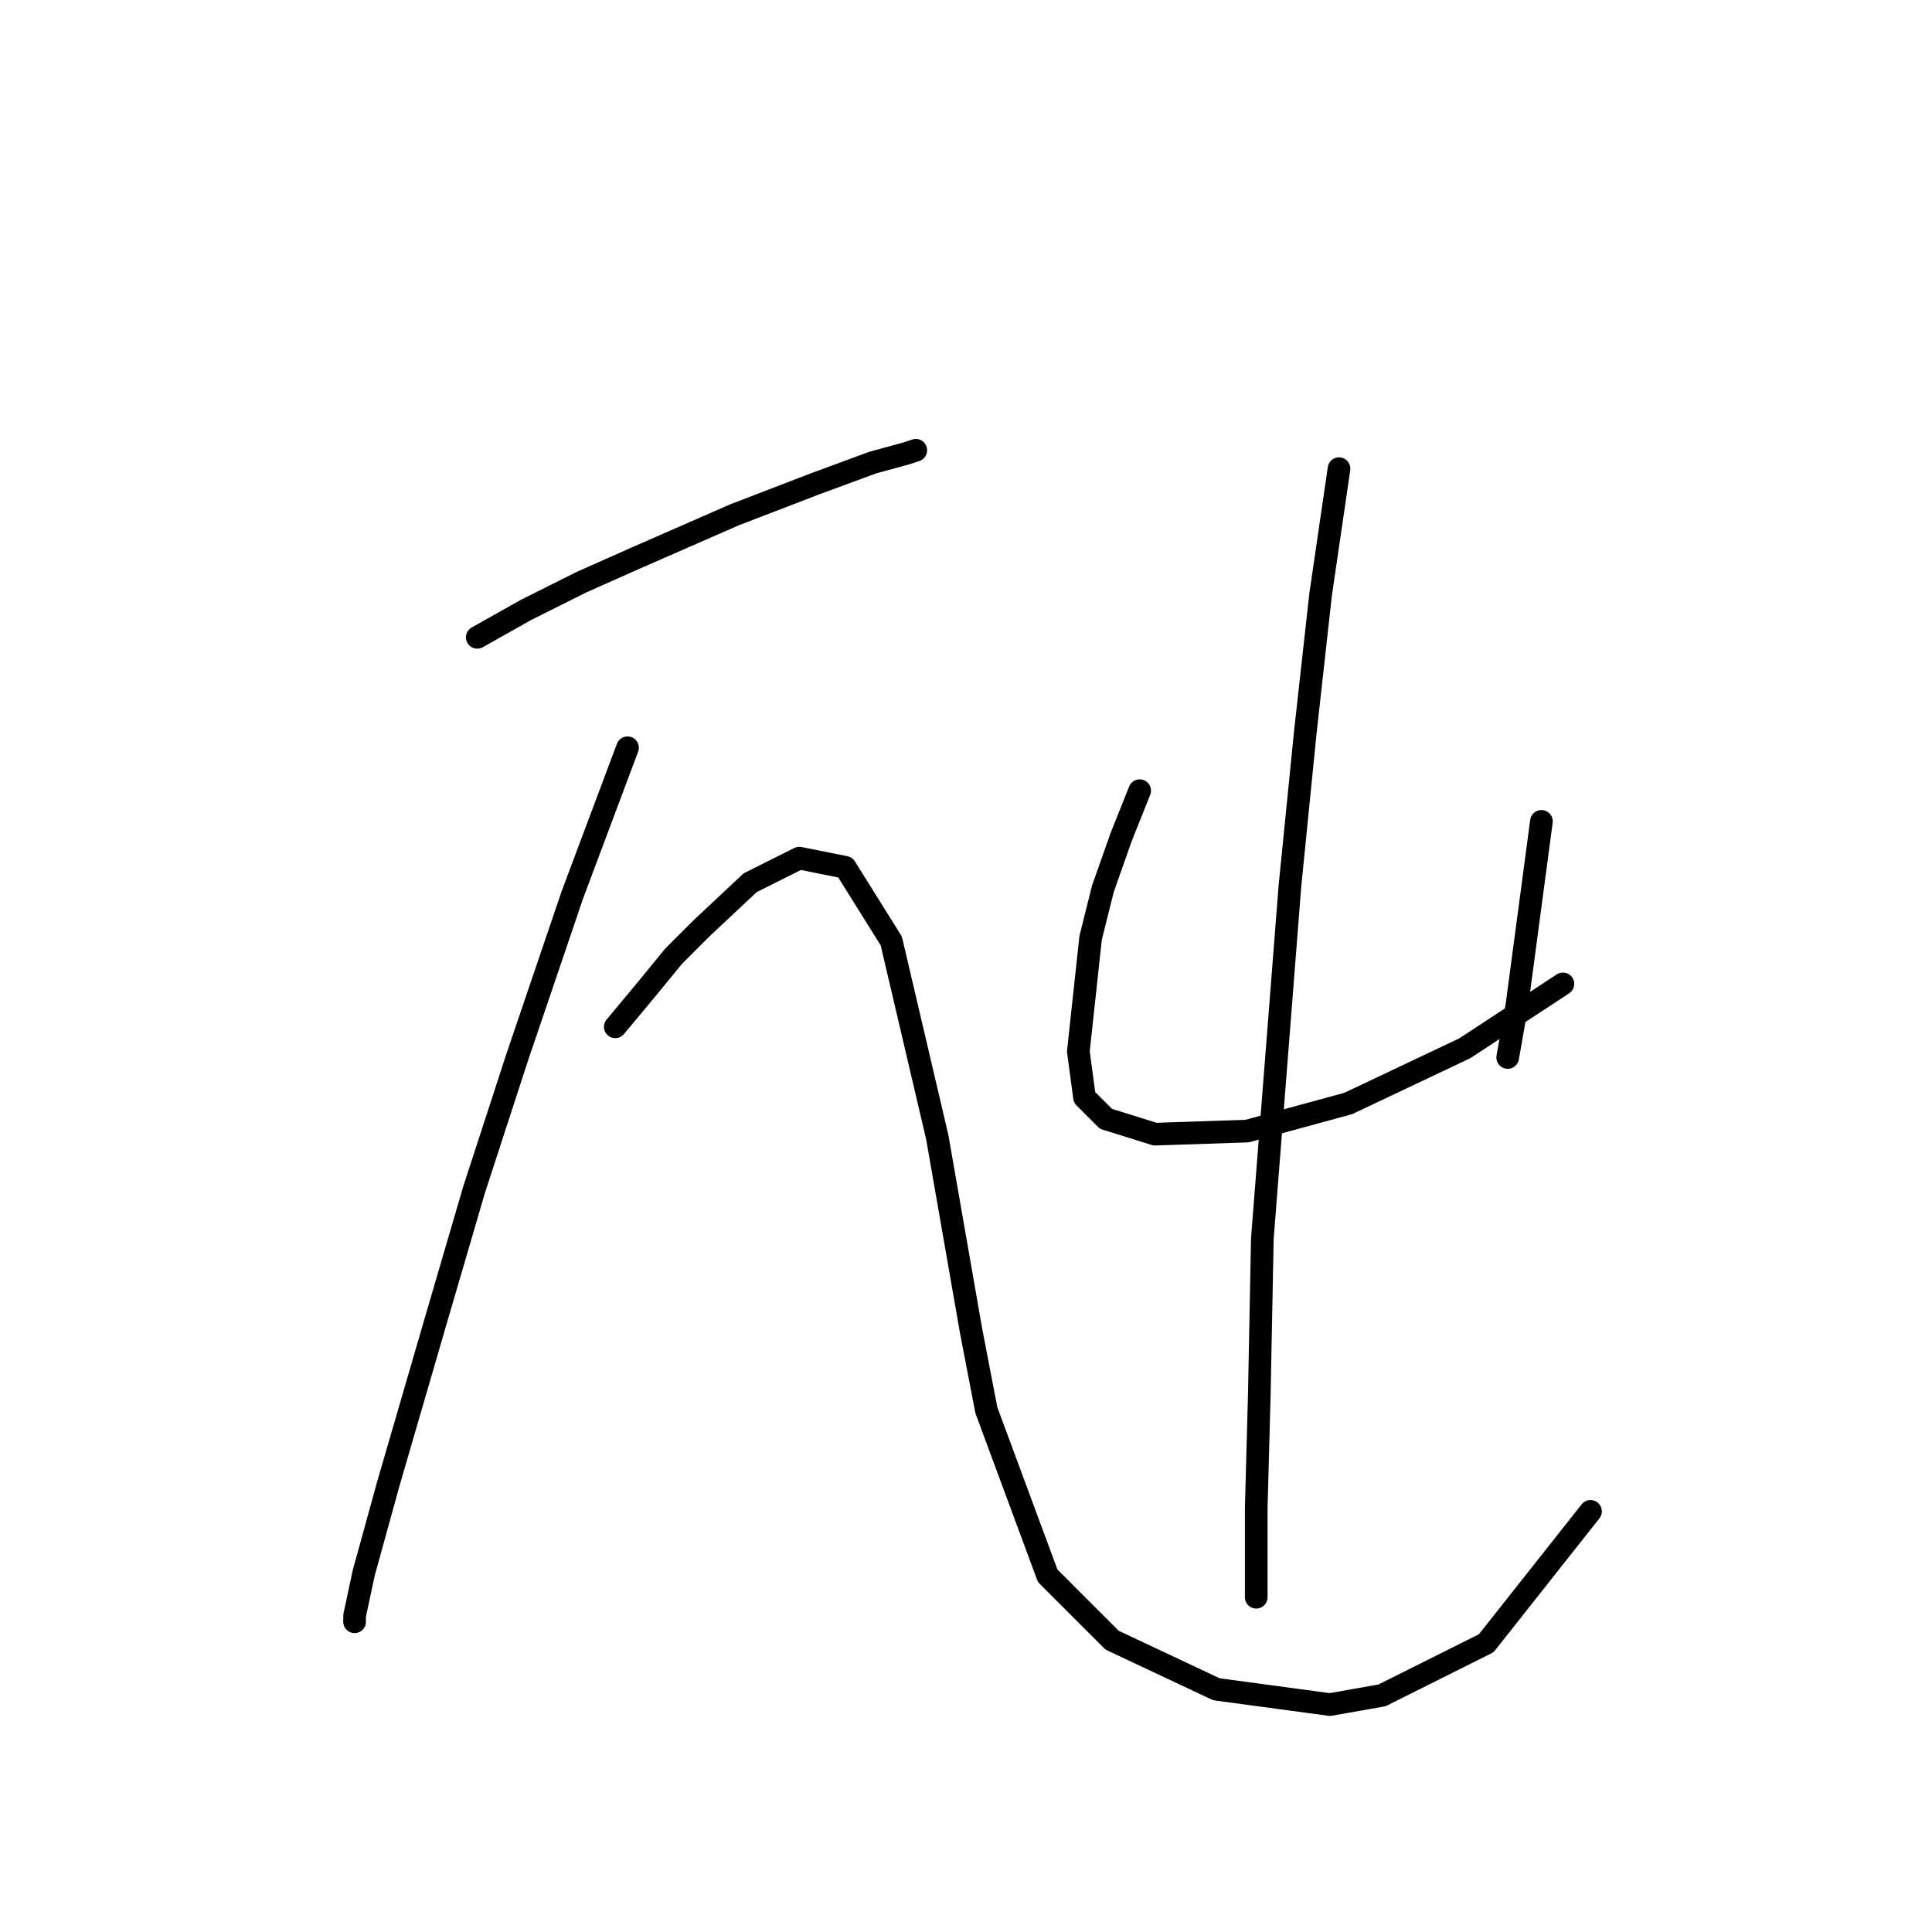 <?xml version="1.0" standalone="no"?>
    <svg width="256" height="256" xmlns="http://www.w3.org/2000/svg" version="1.1">
    <polyline stroke="black" stroke-width="3" stroke-linecap="round" fill="transparent" stroke-linejoin="round" points="63.239 84.451 69.741 80.794 77.056 77.136 84.37 73.885 97.374 68.196 107.94 64.133 115.661 61.288 120.131 60.069 121.35 59.663 121.35 59.663 " />
        <polyline stroke="black" stroke-width="3" stroke-linecap="round" fill="transparent" stroke-linejoin="round" points="83.151 99.08 75.837 118.586 68.522 140.123 62.833 157.597 57.957 174.258 51.455 196.608 48.204 208.392 46.985 214.081 46.985 214.894 46.985 214.488 46.985 214.488 " />
        <polyline stroke="black" stroke-width="3" stroke-linecap="round" fill="transparent" stroke-linejoin="round" points="81.526 136.059 85.589 131.183 89.247 126.713 92.904 123.056 99.406 116.96 105.908 113.709 112.003 114.928 118.099 124.681 124.194 150.688 128.664 176.289 130.696 186.855 138.823 208.799 147.357 217.332 161.174 223.834 176.209 225.866 183.117 224.647 196.934 217.739 210.75 200.265 210.75 200.265 " />
        <polyline stroke="black" stroke-width="3" stroke-linecap="round" fill="transparent" stroke-linejoin="round" points="151.014 104.769 148.576 110.865 146.138 117.773 144.513 124.275 142.887 139.31 143.7 145.406 146.544 148.25 153.046 150.282 165.237 149.876 178.647 146.218 194.089 138.904 207.093 130.37 207.093 130.37 " />
        <polyline stroke="black" stroke-width="3" stroke-linecap="round" fill="transparent" stroke-linejoin="round" points="204.248 108.833 202.623 121.024 201.81 127.119 200.997 133.215 199.778 140.123 199.778 140.123 " />
        <polyline stroke="black" stroke-width="3" stroke-linecap="round" fill="transparent" stroke-linejoin="round" points="177.428 62.101 174.99 78.762 172.958 97.048 170.926 117.366 167.269 164.099 166.863 184.823 166.456 199.859 166.456 211.643 166.456 211.643 " />
        </svg>
